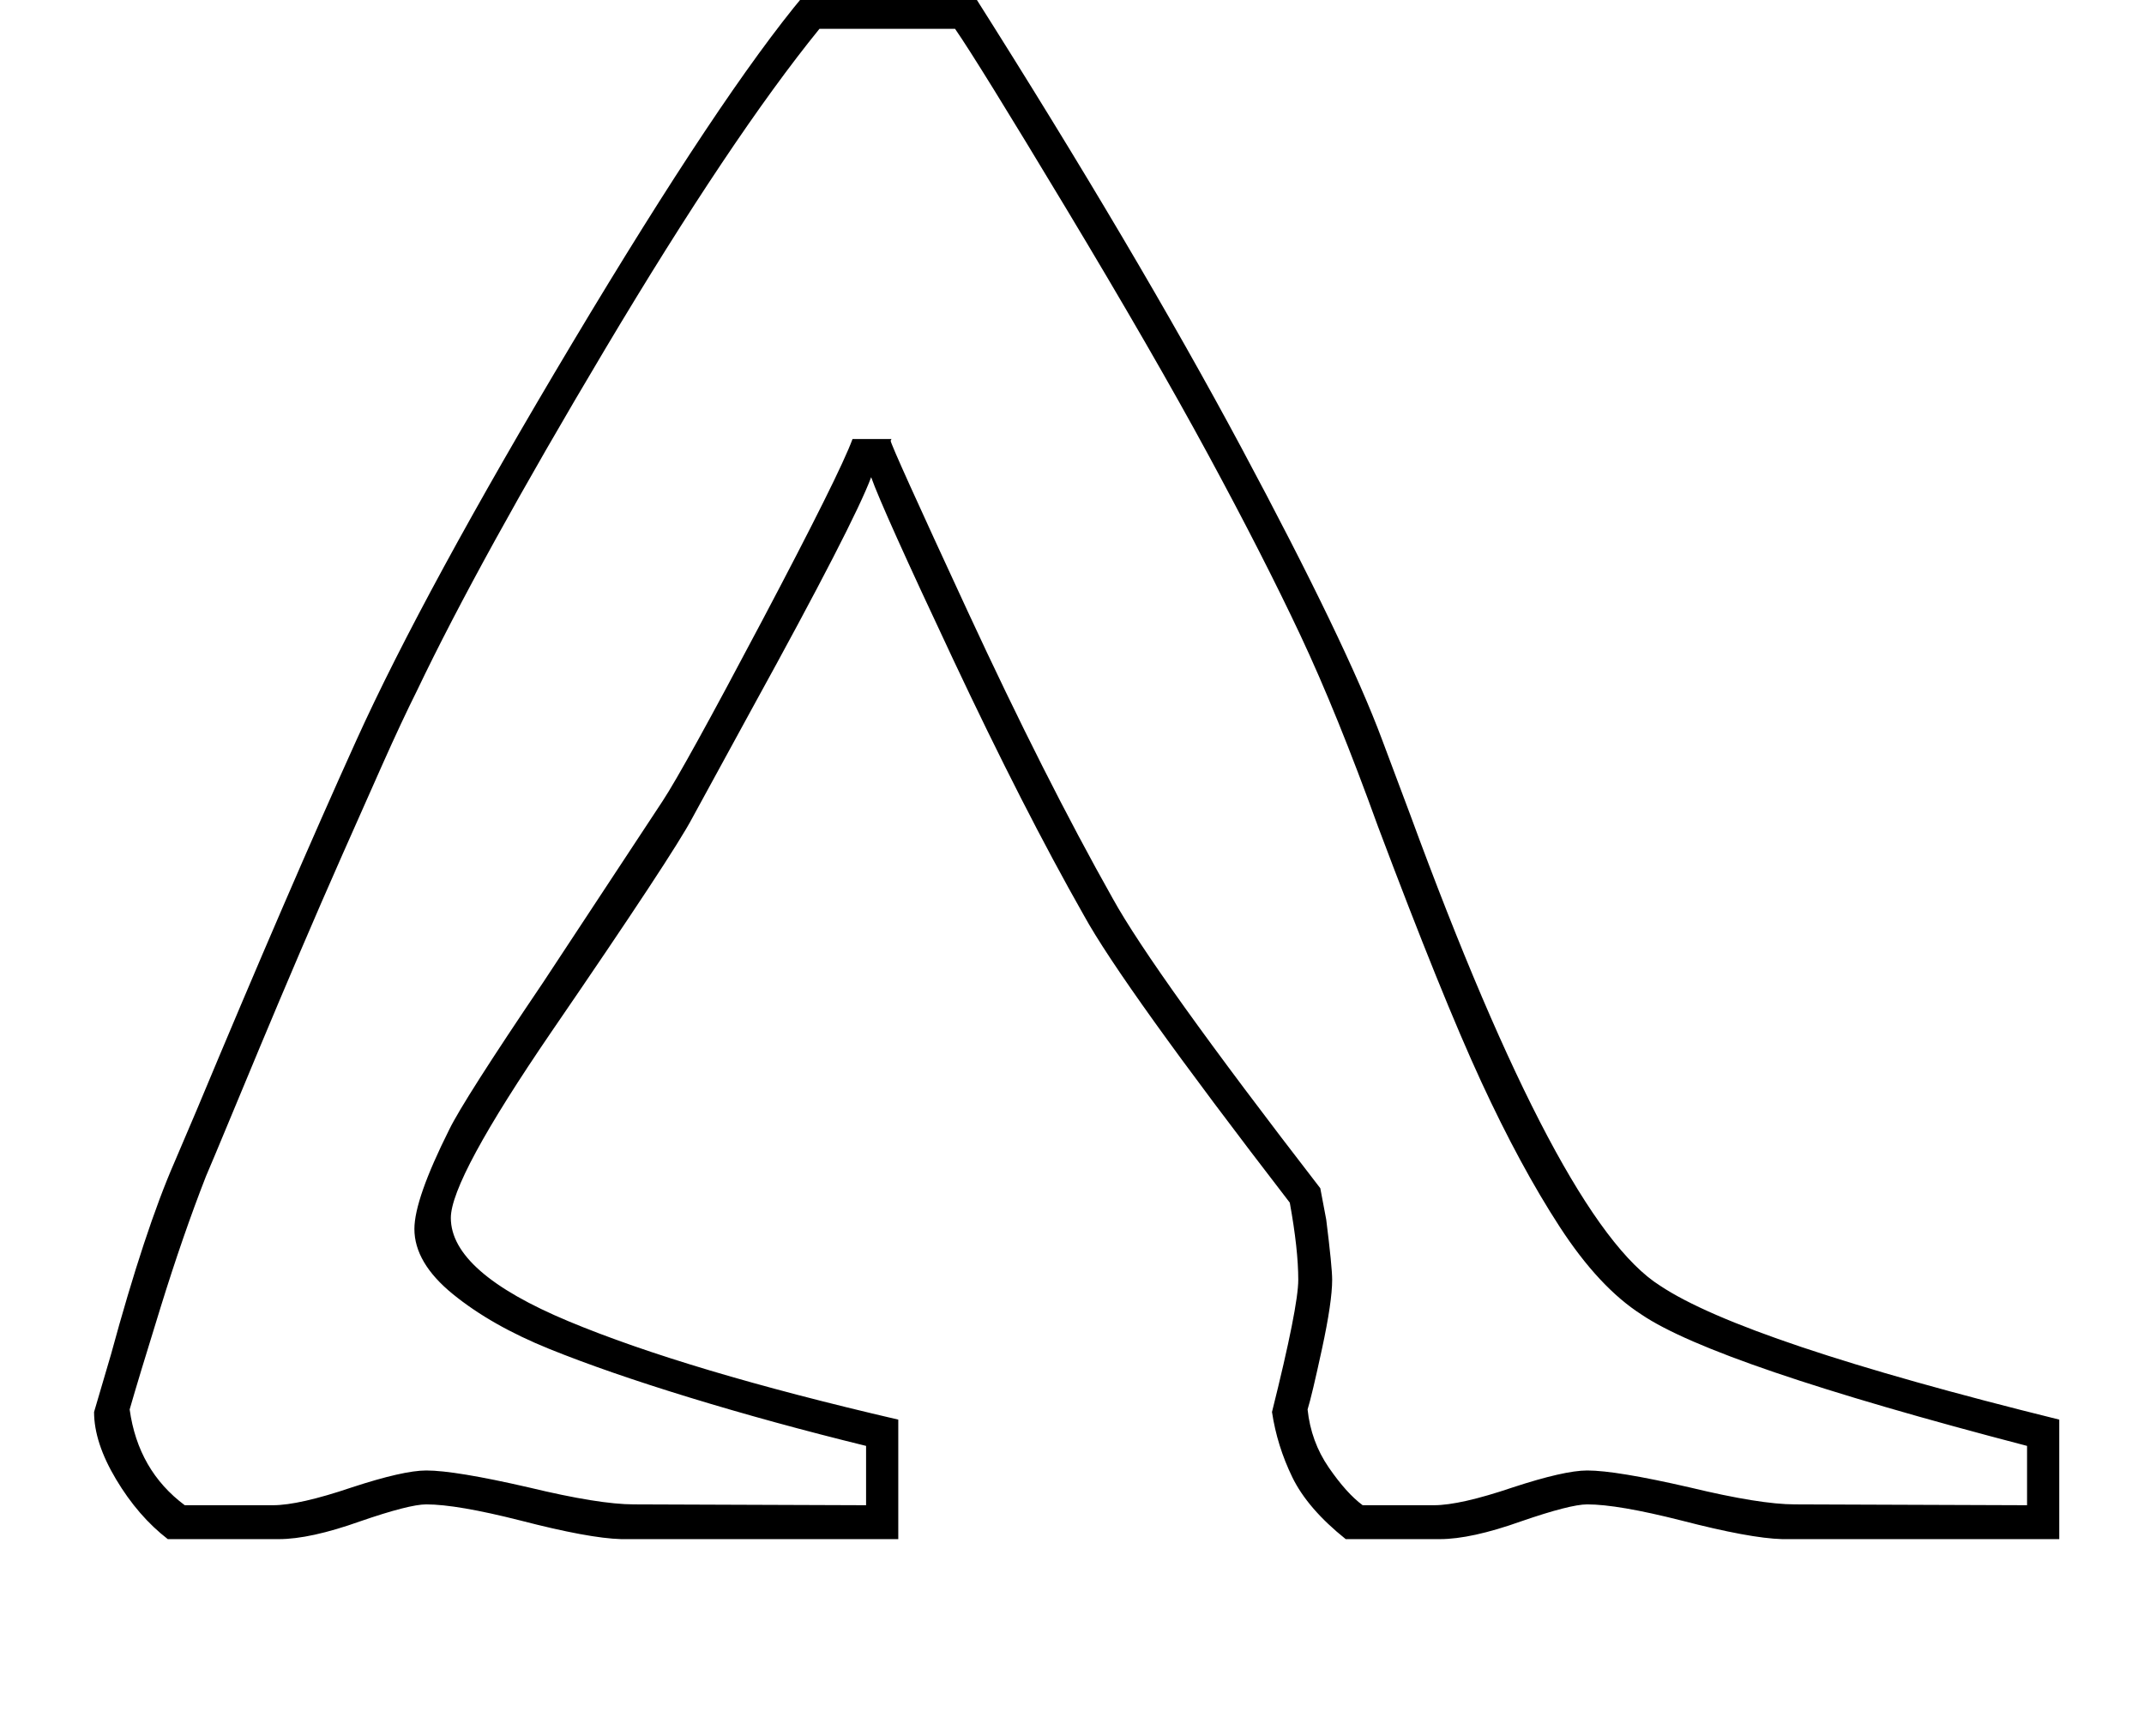 <?xml version="1.0" standalone="no"?>
<!DOCTYPE svg PUBLIC "-//W3C//DTD SVG 1.1//EN" "http://www.w3.org/Graphics/SVG/1.1/DTD/svg11.dtd" >
<svg xmlns="http://www.w3.org/2000/svg" xmlns:xlink="http://www.w3.org/1999/xlink" version="1.1" viewBox="-10 0 2530 2048">
  <g transform="matrix(1 0 0 -1 0 1638)">
   <path fill="currentColor"
d="M2420 -37v-141h-327q-38 1 -119 22q-75 19 -111 19q-20 0 -78 -20q-59 -21 -96 -21h-111q-45 36 -63 73t-24 77q31 124 31 156q0 36 -10 91q-198 257 -243 339q-71 125 -154.5 302.5t-96.5 214.5q-20 -54 -140 -272l-71 -130q-22 -42 -166 -252q-119 -174 -119 -220
q0 -64 139 -122t389 -116v-141h-327q-38 1 -119 22q-75 19 -111 19q-20 0 -78 -20q-59 -21 -96 -21h-131q-35 27 -61 70.5t-26 79.5l20 68q40 147 75 227l26 61q109 261 188.5 436.5t255 469t273.5 410.5h200q192 -303 316 -534.5t166 -344.5l33 -88q177 -482 295 -556
q99 -66 471 -158zM996 1120h46l-1 -2q0 -5 91 -201.5t171 -338.5q48 -87 245 -342l7 -37q7 -56 7 -71q0 -26 -12 -81.5t-17 -71.5q4 -38 25 -68.5t40 -44.5h84q31 0 93 21q61 20 88 20q34 0 121 -20q83 -20 124 -20l274 -1v70q-368 96 -455 155q-50 32 -96.5 103.5
t-92.5 171t-122 301.5q-48 133 -91.5 225.5t-108.5 212.5t-168.5 292t-130.5 211h-160q-104 -128 -253 -378t-222 -403q-18 -36 -40.5 -86.5t-47.5 -107t-50 -115t-46.5 -110t-38.5 -92.5t-26 -62q-27 -69 -53.5 -154.5t-36.5 -120.5q10 -72 65 -113h104q31 0 93 21
q61 20 88 20q34 0 121 -20q83 -20 124 -20l274 -1v70q-110 27 -208 57t-166 57.5t-113.5 64.5t-45.5 77q0 35 41 117q17 35 111 174l141 214q25 38 117 212t107 215z" />
  </g>

</svg>

